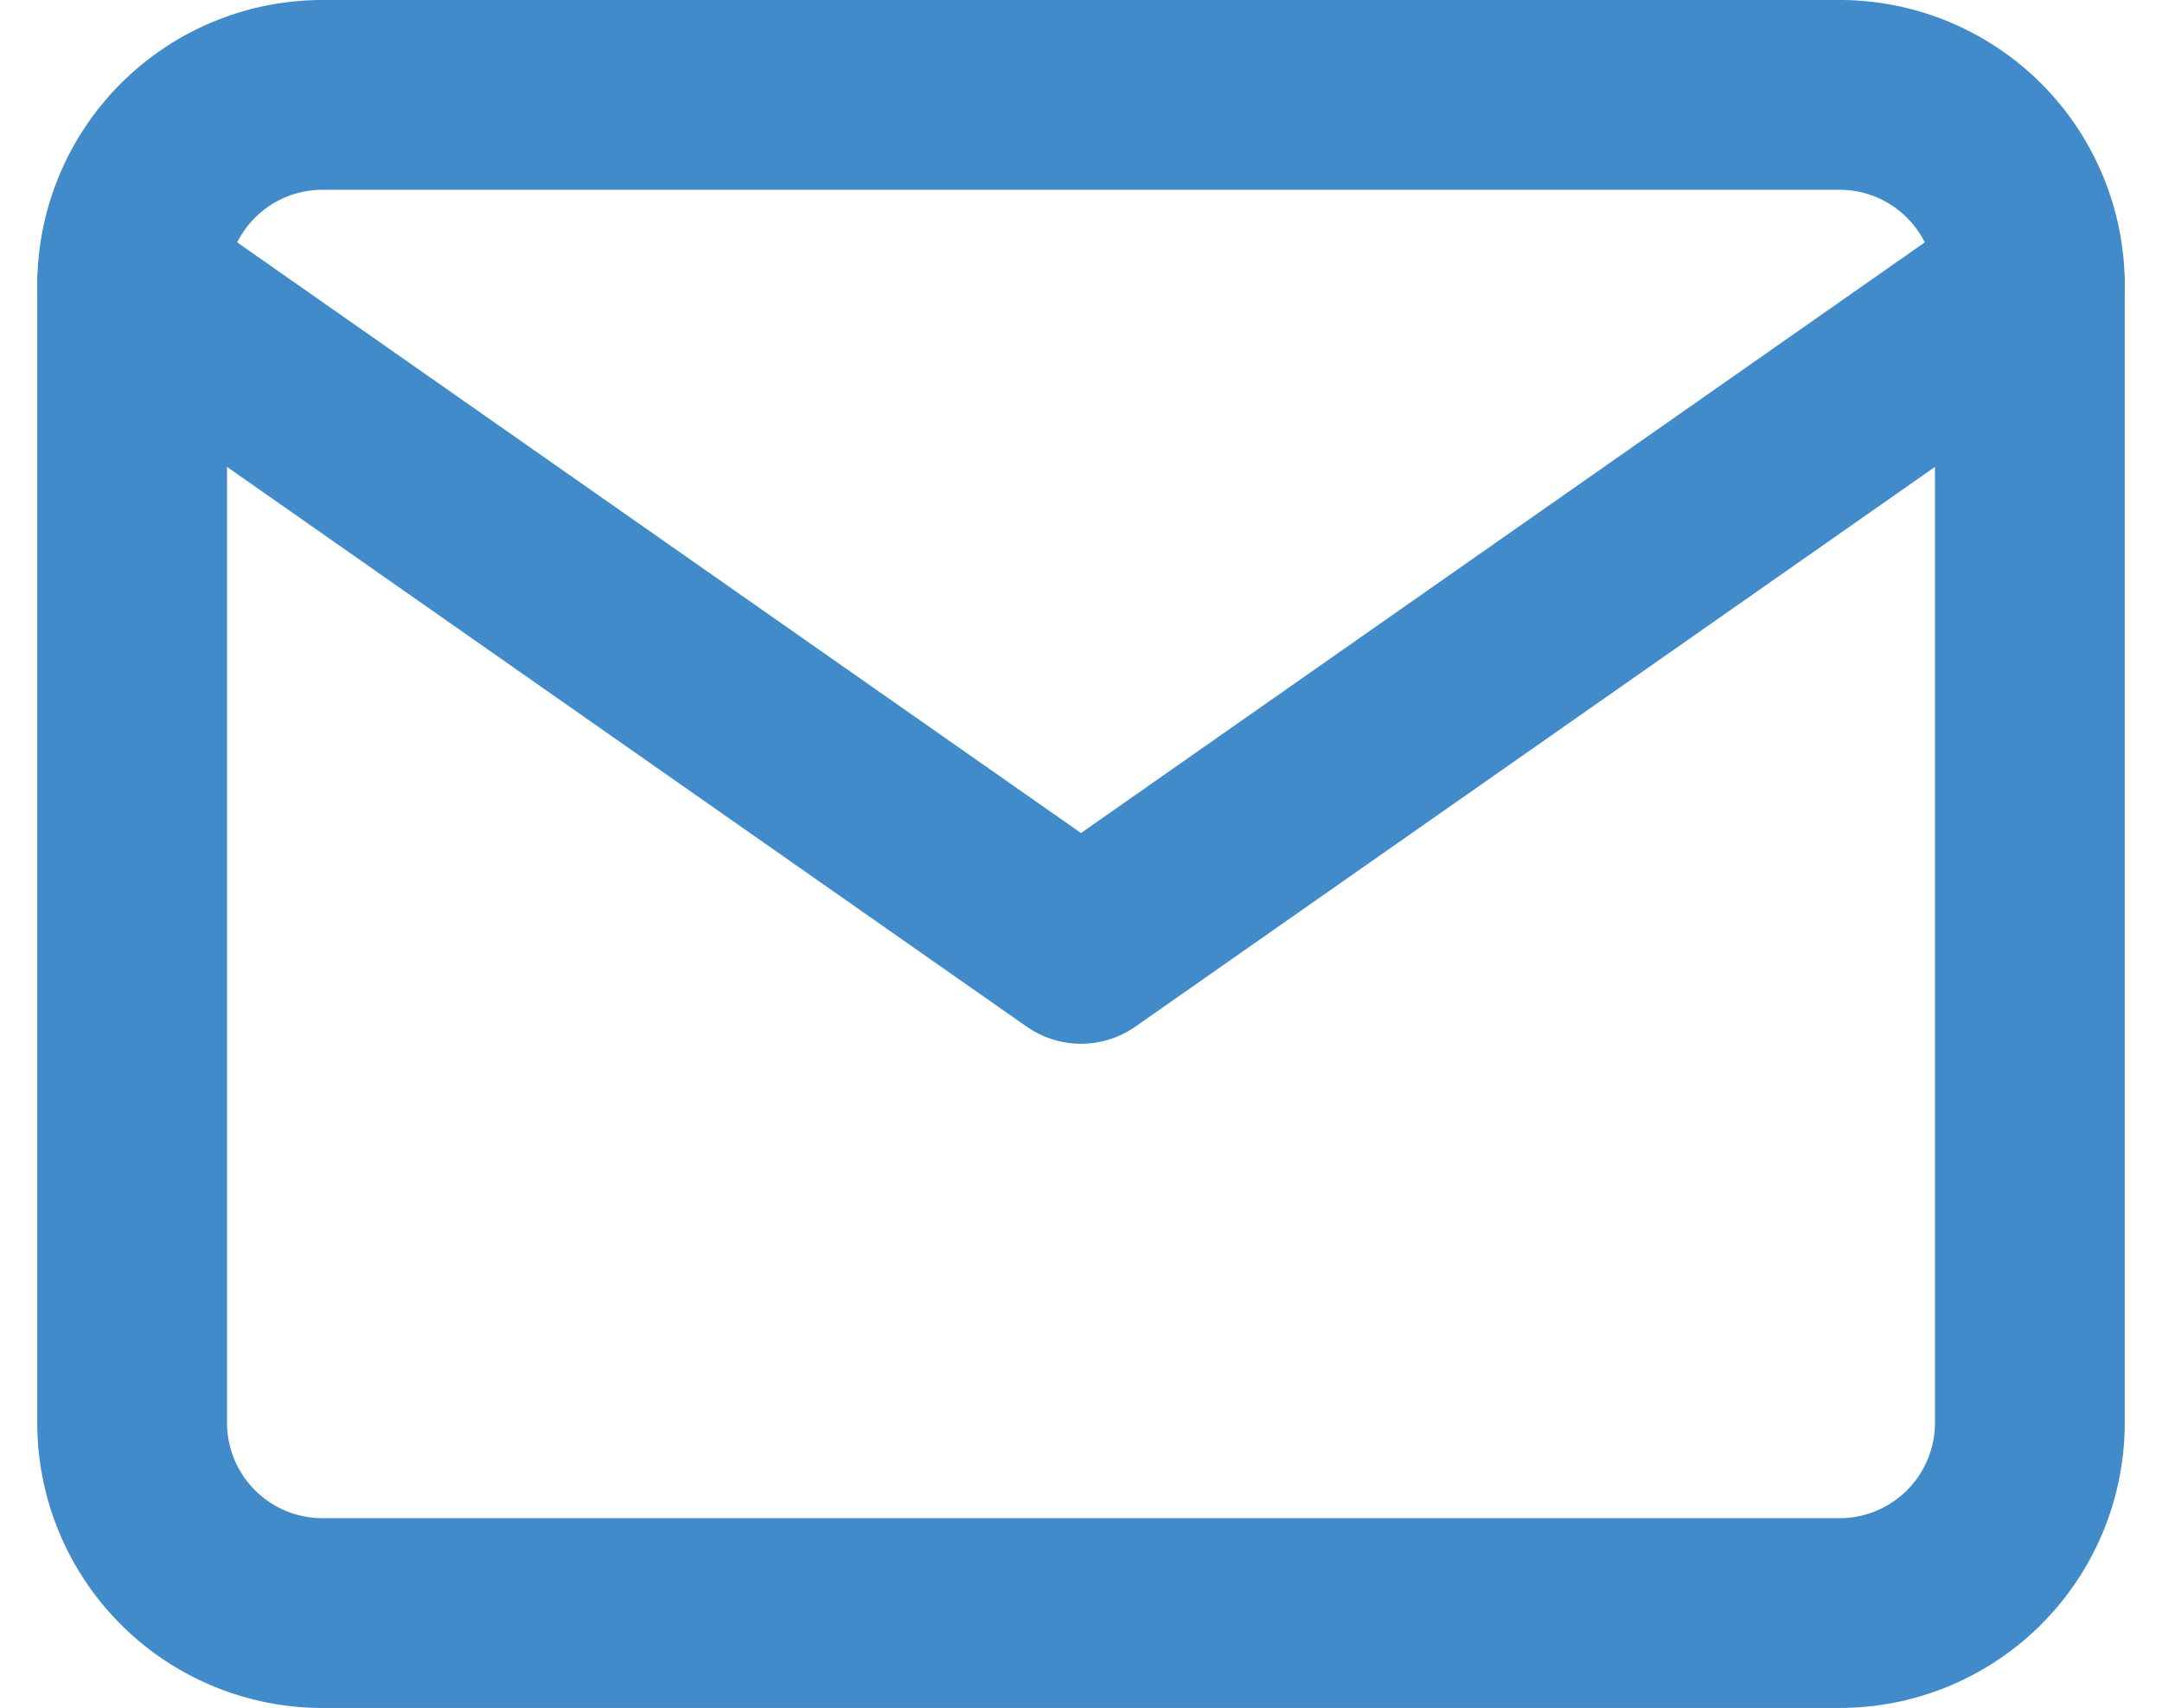 <svg xmlns="http://www.w3.org/2000/svg" width="34.178" height="27" viewBox="0 0 34.178 27"><g transform="translate(-0.911 -4.5)"><path d="M6,6H30a3.009,3.009,0,0,1,3,3V27a3.009,3.009,0,0,1-3,3H6a3.009,3.009,0,0,1-3-3V9A3.009,3.009,0,0,1,6,6Z" fill="none" stroke="#418bca" stroke-linecap="round" stroke-linejoin="round" stroke-width="3"/><path d="M33,9,18,19.5,3,9" fill="none" stroke="#418bca" stroke-linecap="round" stroke-linejoin="round" stroke-width="3"/></g></svg>